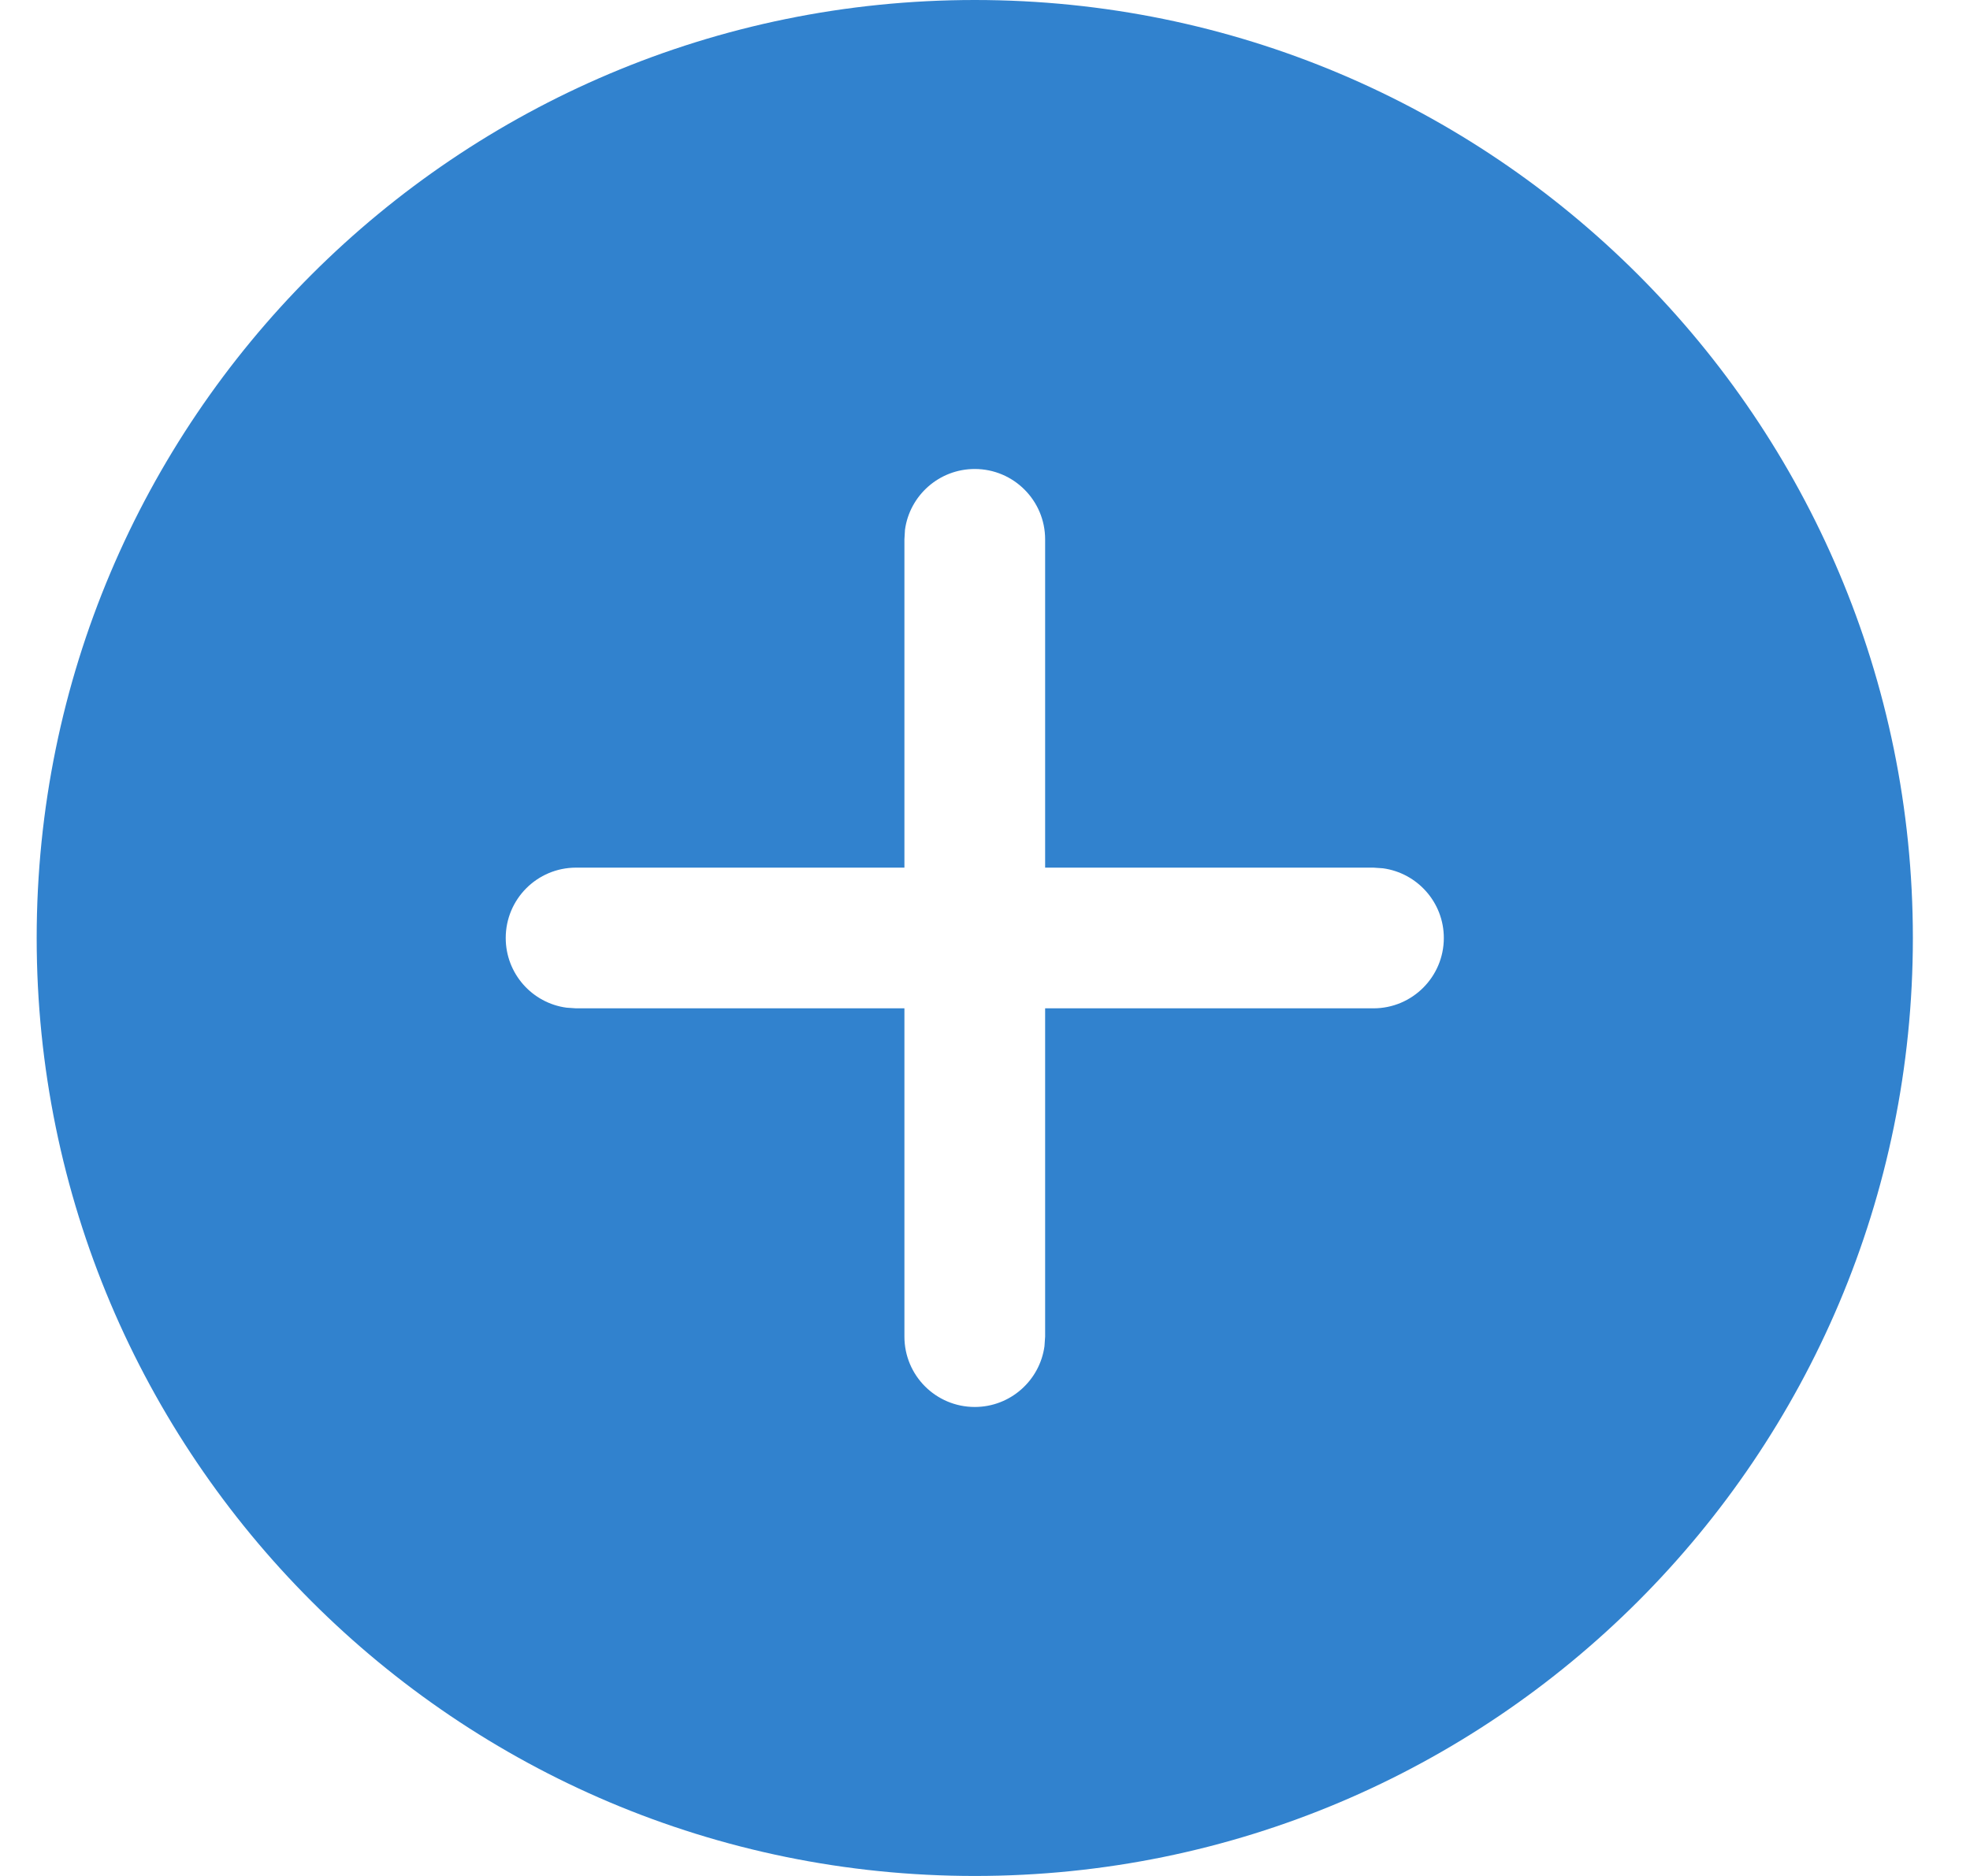 <svg width="21" height="20" viewBox="0 0 21 20" fill="none" xmlns="http://www.w3.org/2000/svg">
<path d="M10.391 0C15.914 0 20.391 4.477 20.391 10C20.391 15.523 15.914 20 10.391 20C4.868 20 0.391 15.523 0.391 10C0.391 4.477 4.868 0 10.391 0ZM10.391 5C10.011 5 9.697 5.282 9.647 5.648L9.641 5.75V9.25H6.141C5.726 9.25 5.391 9.586 5.391 10C5.391 10.38 5.673 10.694 6.039 10.743L6.141 10.75H9.641V14.25C9.641 14.664 9.976 15 10.391 15C10.77 15 11.084 14.718 11.134 14.352L11.141 14.25V10.75H14.641C15.055 10.75 15.391 10.414 15.391 10C15.391 9.62 15.108 9.307 14.742 9.257L14.641 9.25H11.141V5.75C11.141 5.336 10.805 5 10.391 5Z" fill="#3182CE"/>
</svg>
